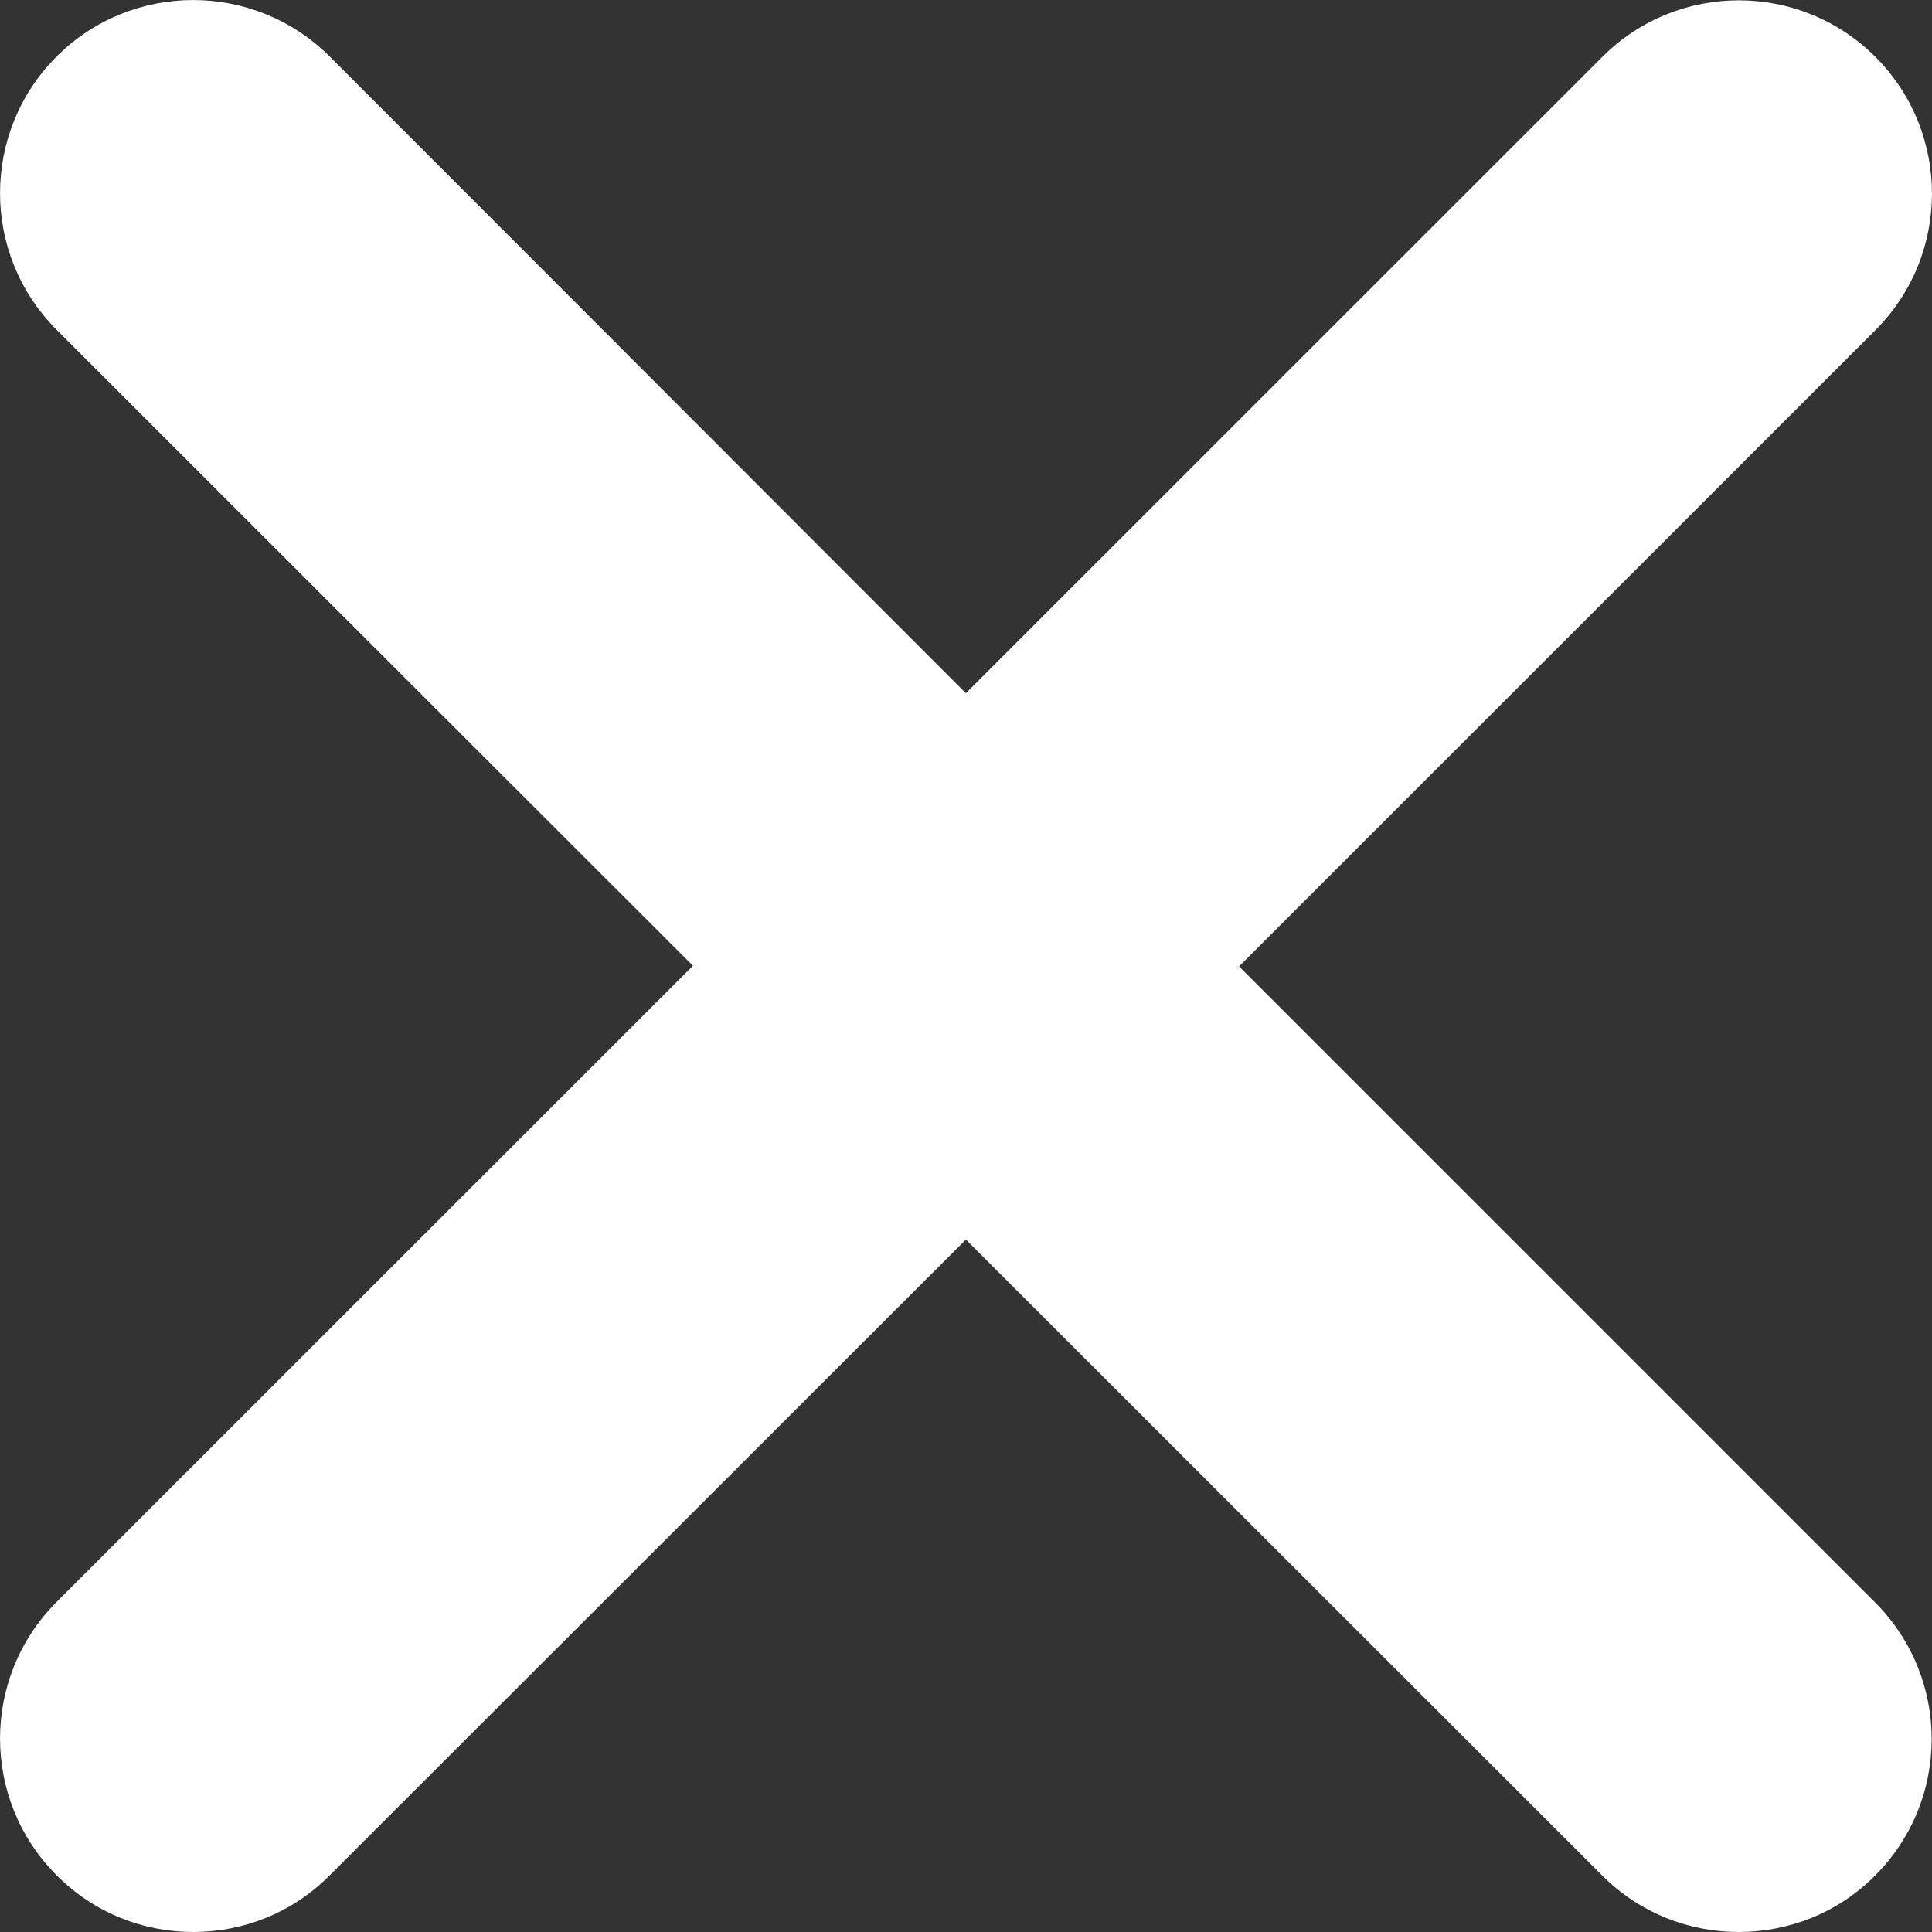 <svg width="15" height="15" viewBox="0 0 15 15" fill="none" xmlns="http://www.w3.org/2000/svg">
<rect x="0" y="0" width="15" height="15" fill="#333333" stroke="none"/>
<path d="M14.558 12.441C15.144 13.027 15.144 13.976 14.558 14.562C14.268 14.855 13.883 15 13.499 15C13.115 15 12.731 14.854 12.439 14.561L7.499 9.624L2.561 14.559C2.268 14.855 1.884 15 1.5 15C1.116 15 0.733 14.855 0.439 14.559C-0.146 13.973 -0.146 13.024 0.439 12.438L5.38 7.498L0.439 2.56C-0.146 1.974 -0.146 1.025 0.439 0.439C1.025 -0.146 1.974 -0.146 2.56 0.439L7.499 5.382L12.44 0.442C13.025 -0.144 13.975 -0.144 14.561 0.442C15.146 1.028 15.146 1.977 14.561 2.563L9.62 7.503L14.558 12.441Z" fill="white"/>
</svg>
